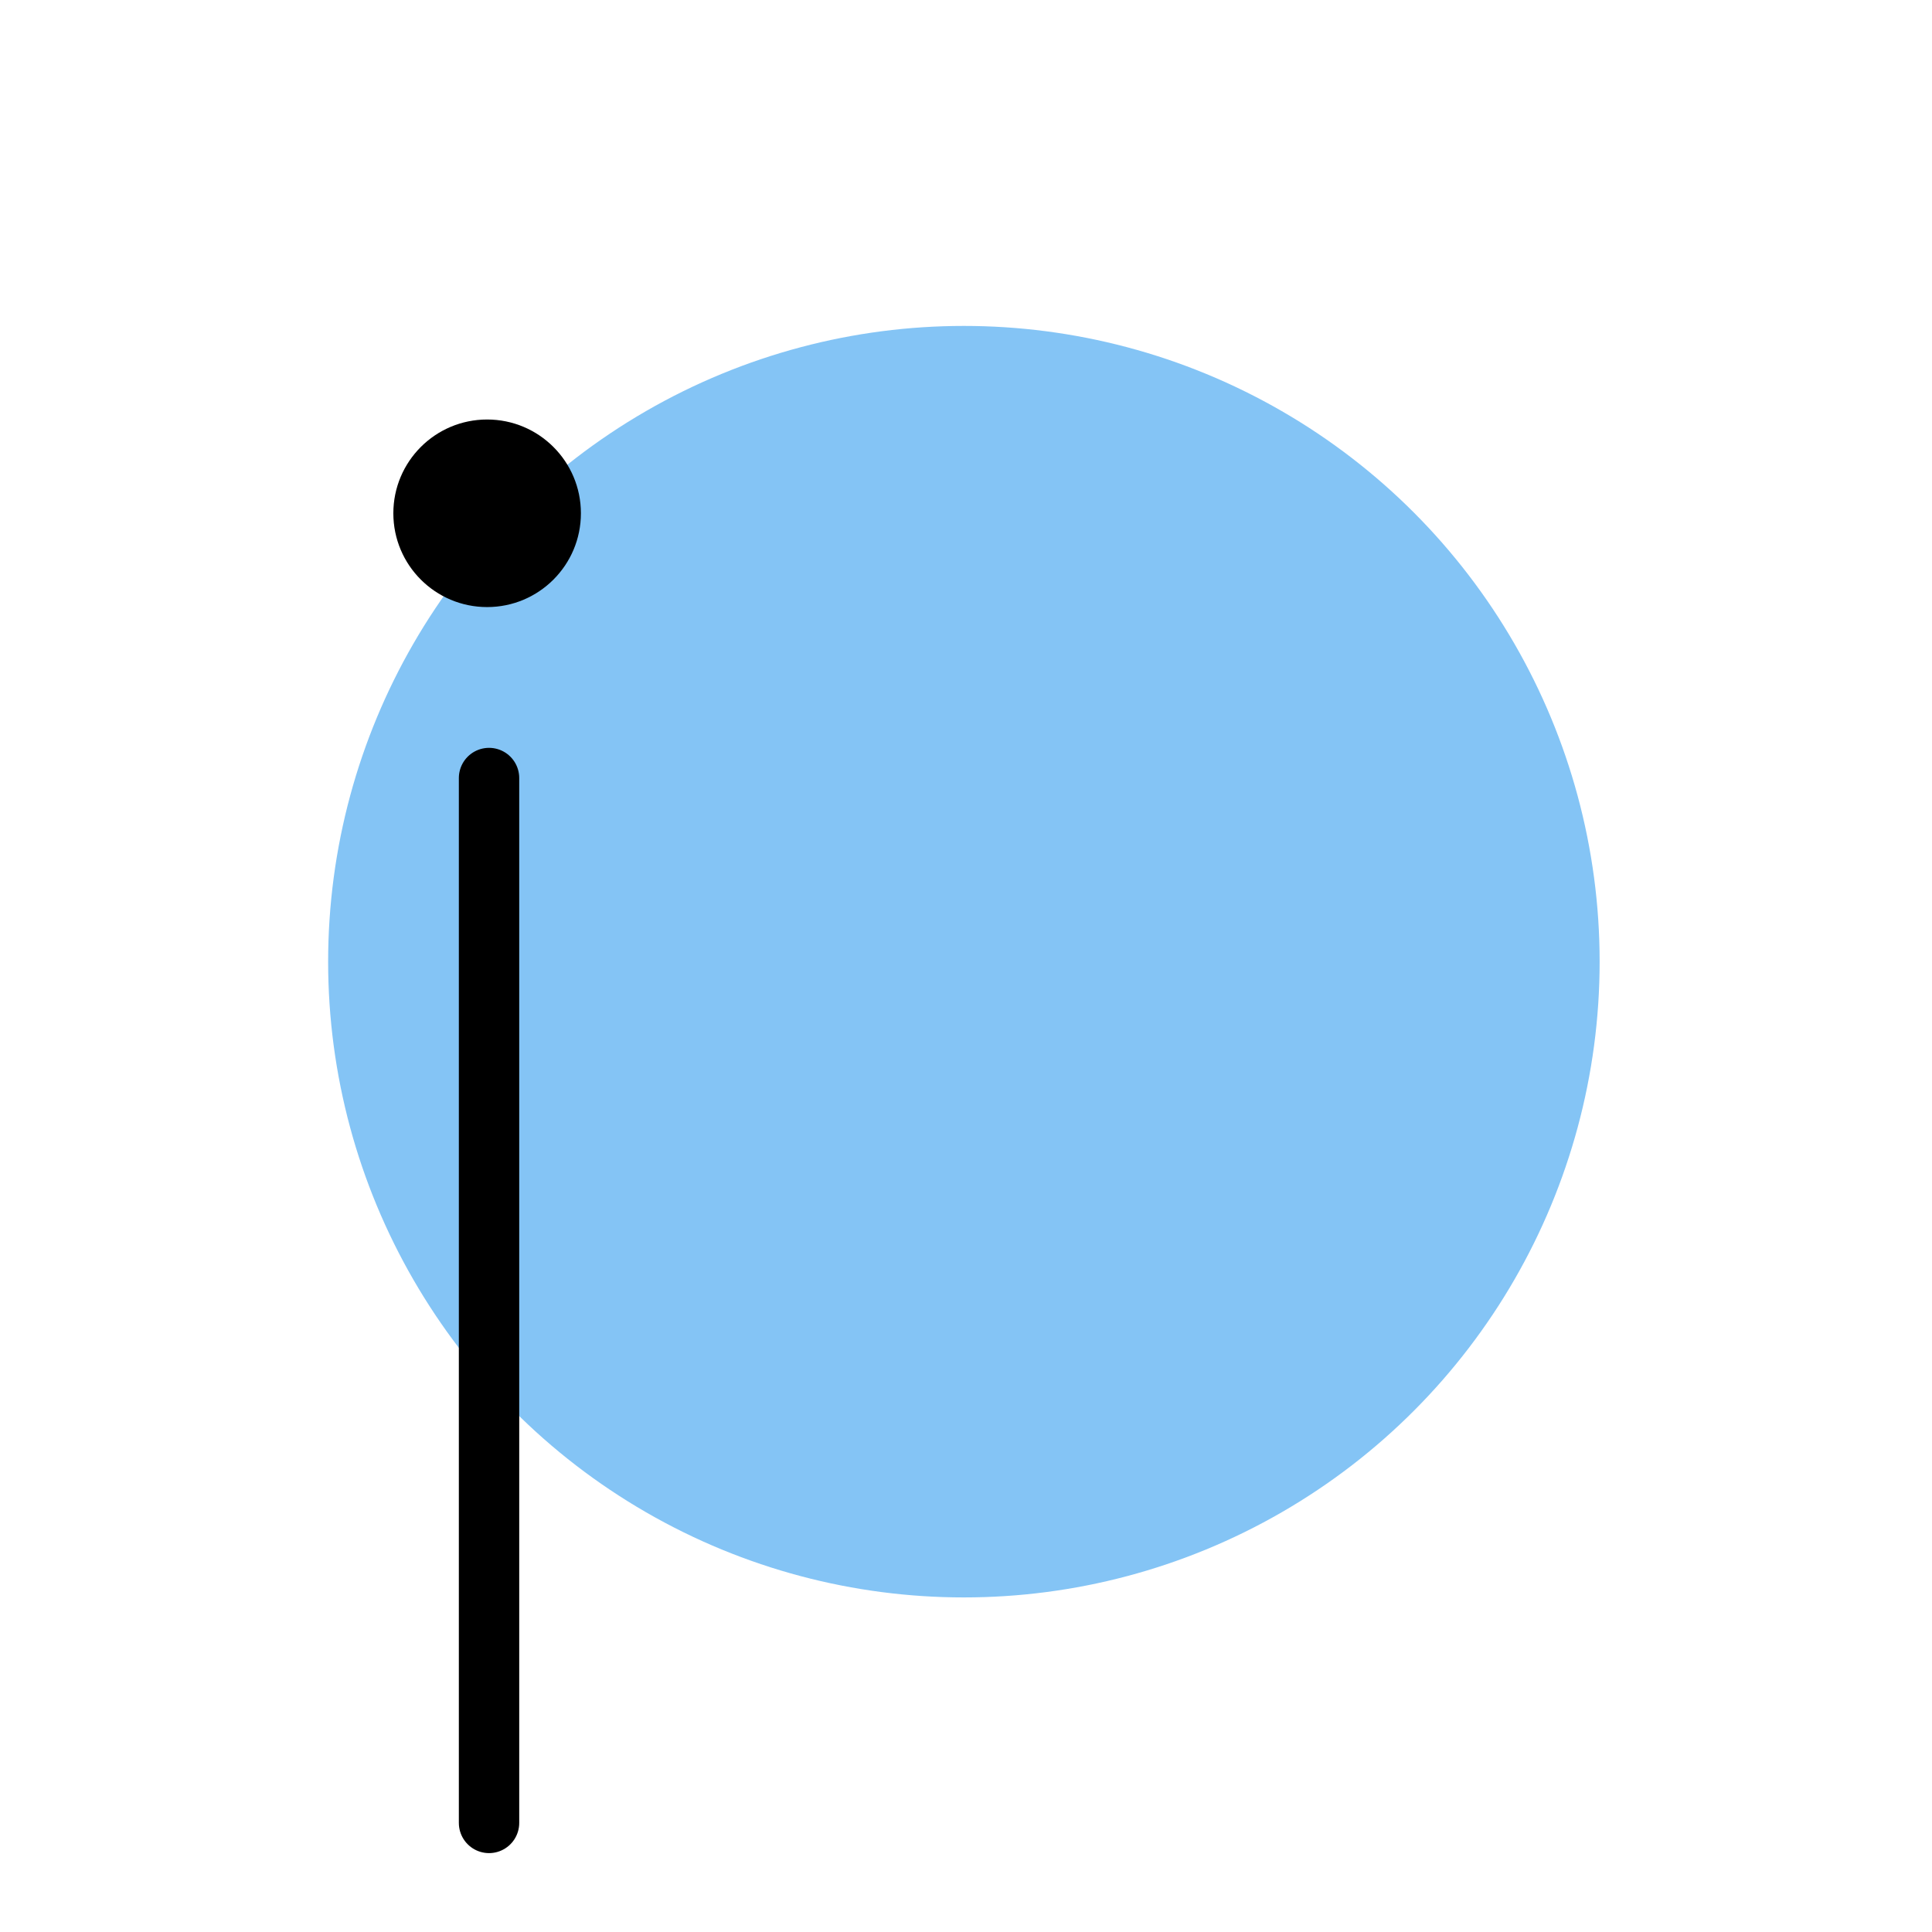 <svg xmlns="http://www.w3.org/2000/svg" viewBox="0 0 192 192"><defs><style>.cls-1{fill:#84c4f5;}.cls-2{fill:none;stroke:#000;stroke-linecap:round;stroke-linejoin:round;stroke-width:6px;}</style></defs><title>ibis_paint_x</title><g id="Mk1_BAckdrop"><circle class="cls-1" cx="95.79" cy="95.57" r="63.18"/></g><g id="Mk1_iP"><circle cx="48.41" cy="51.01" r="9.32"/><line class="cls-2" x1="48.6" y1="77.32" x2="48.6" y2="181.16"/></g></svg>